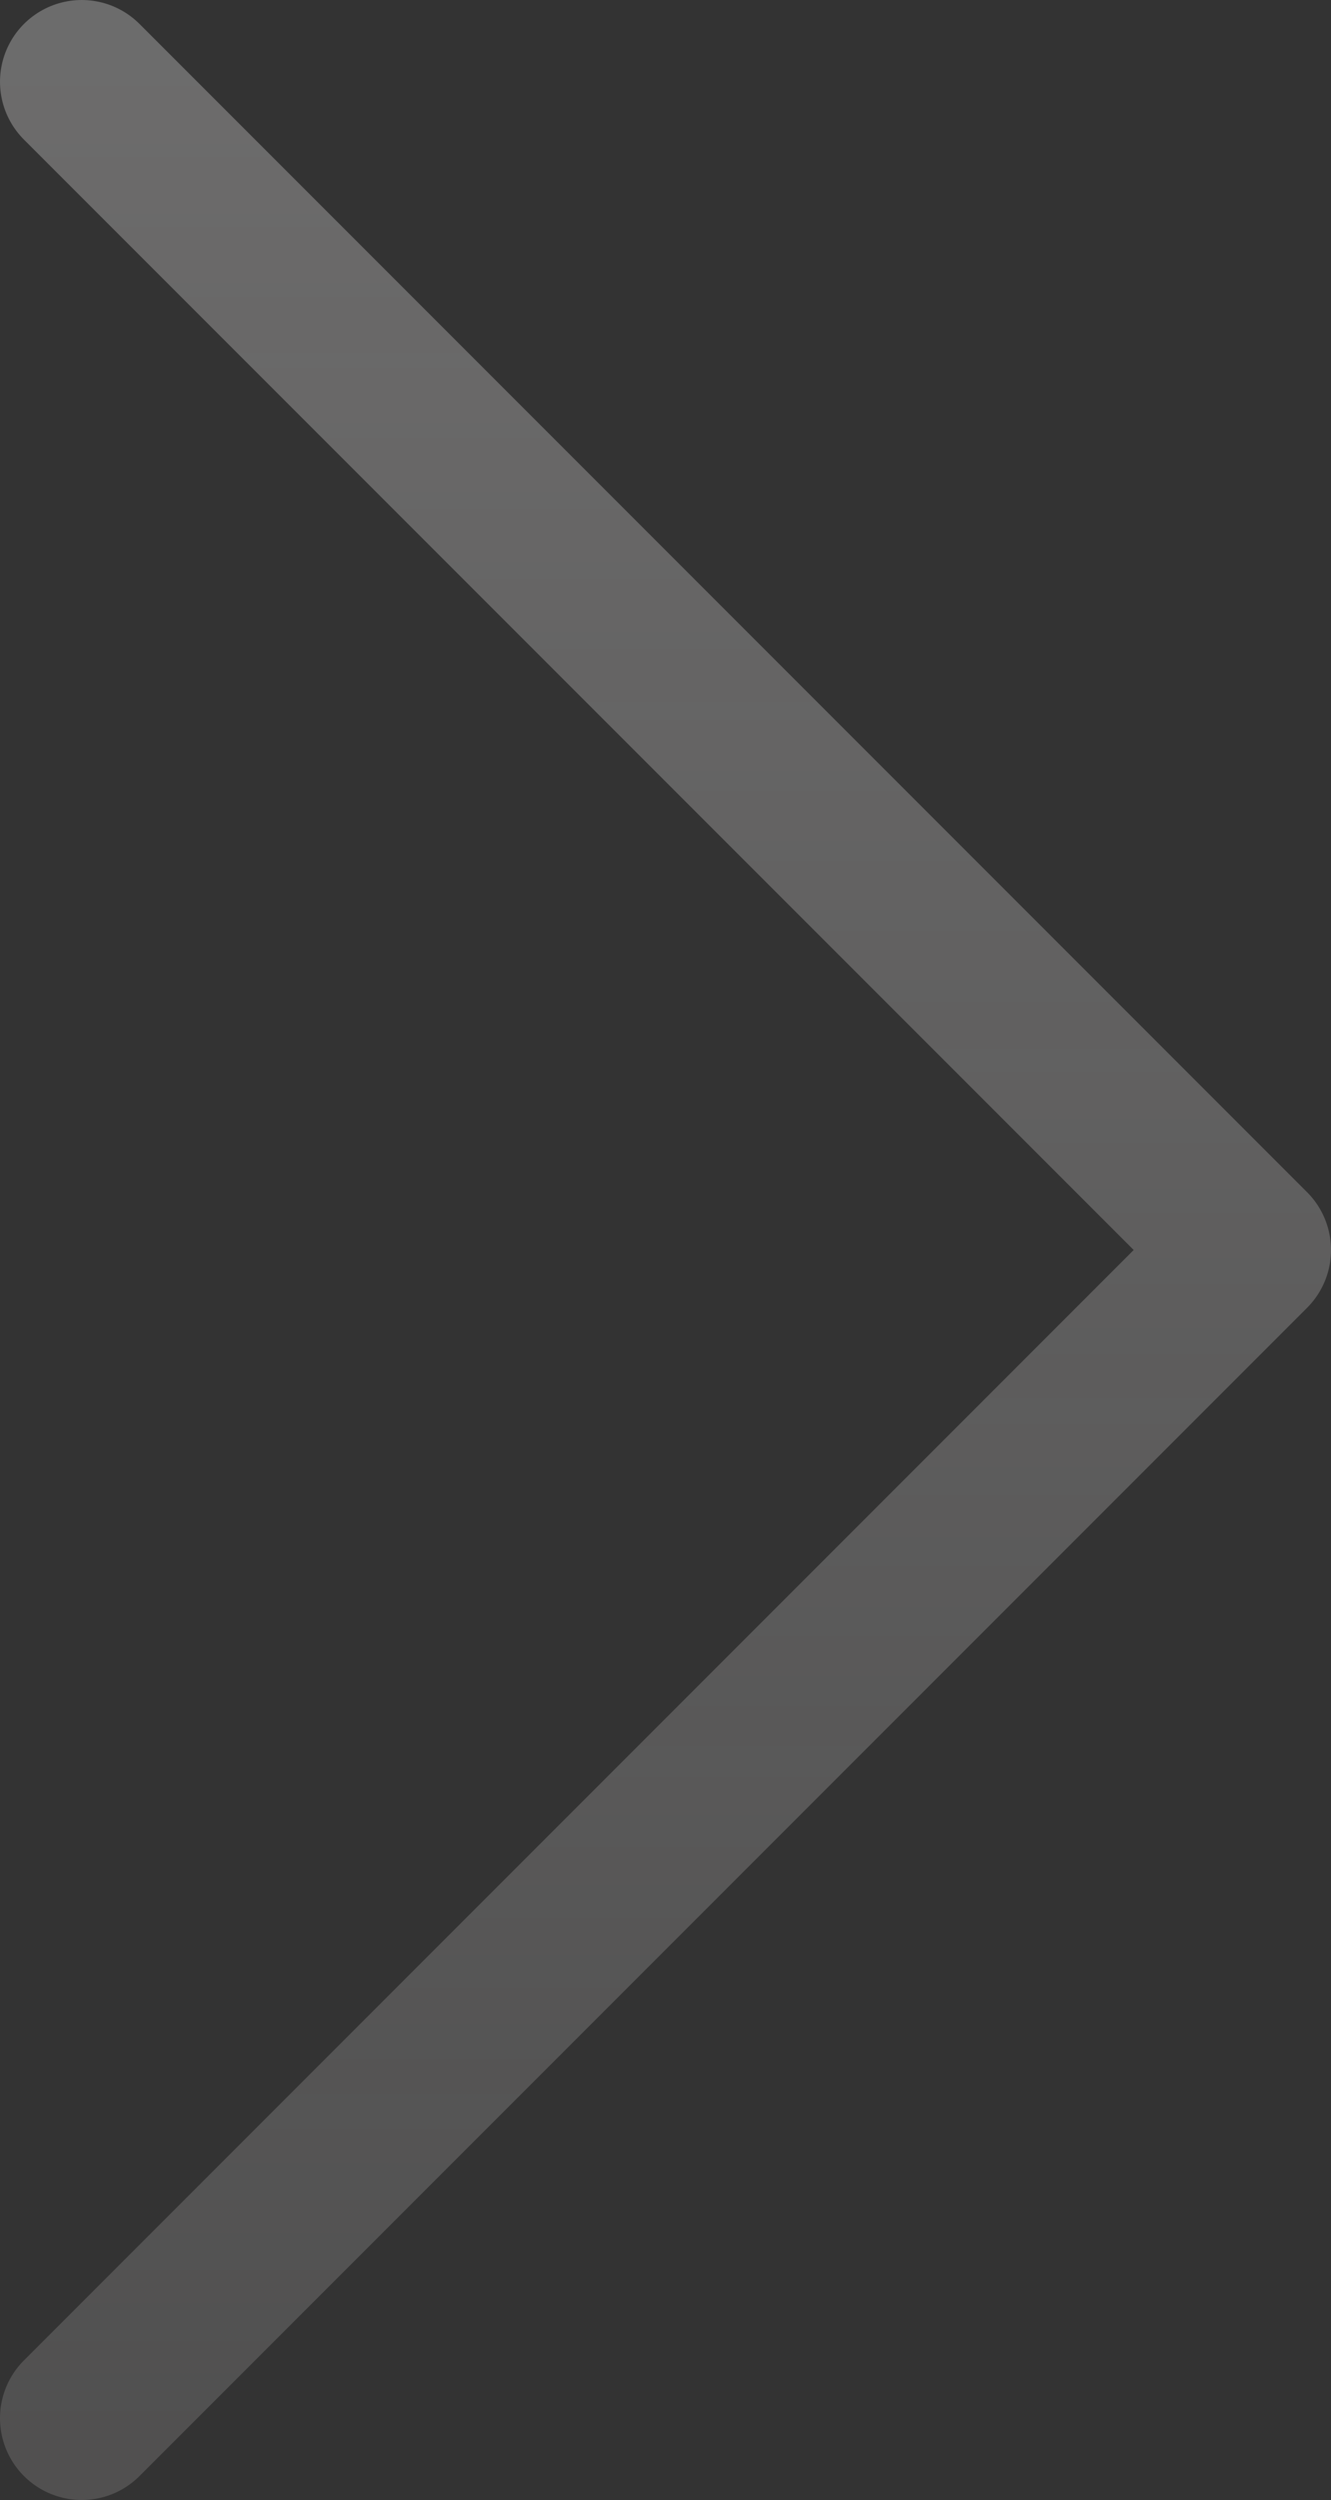 <svg width="114" height="214" viewBox="0 0 114 214" fill="none" xmlns="http://www.w3.org/2000/svg">
<rect x="0" y="0" width="114" height="214" fill="#333333" stroke="none"/>
<path d="M7 7L107 107L7 207" stroke="url(#paint0_linear_29_44413)" stroke-opacity="0.28" stroke-width="14" stroke-linecap="round" stroke-linejoin="round"/>
<defs>
<linearGradient id="paint0_linear_29_44413" x1="57" y1="7" x2="57" y2="207" gradientUnits="userSpaceOnUse">
<stop stop-color="#FFFCFC"/>
<stop offset="1" stop-color="#FFFCFC" stop-opacity="0.53"/>
</linearGradient>
</defs>
</svg>
